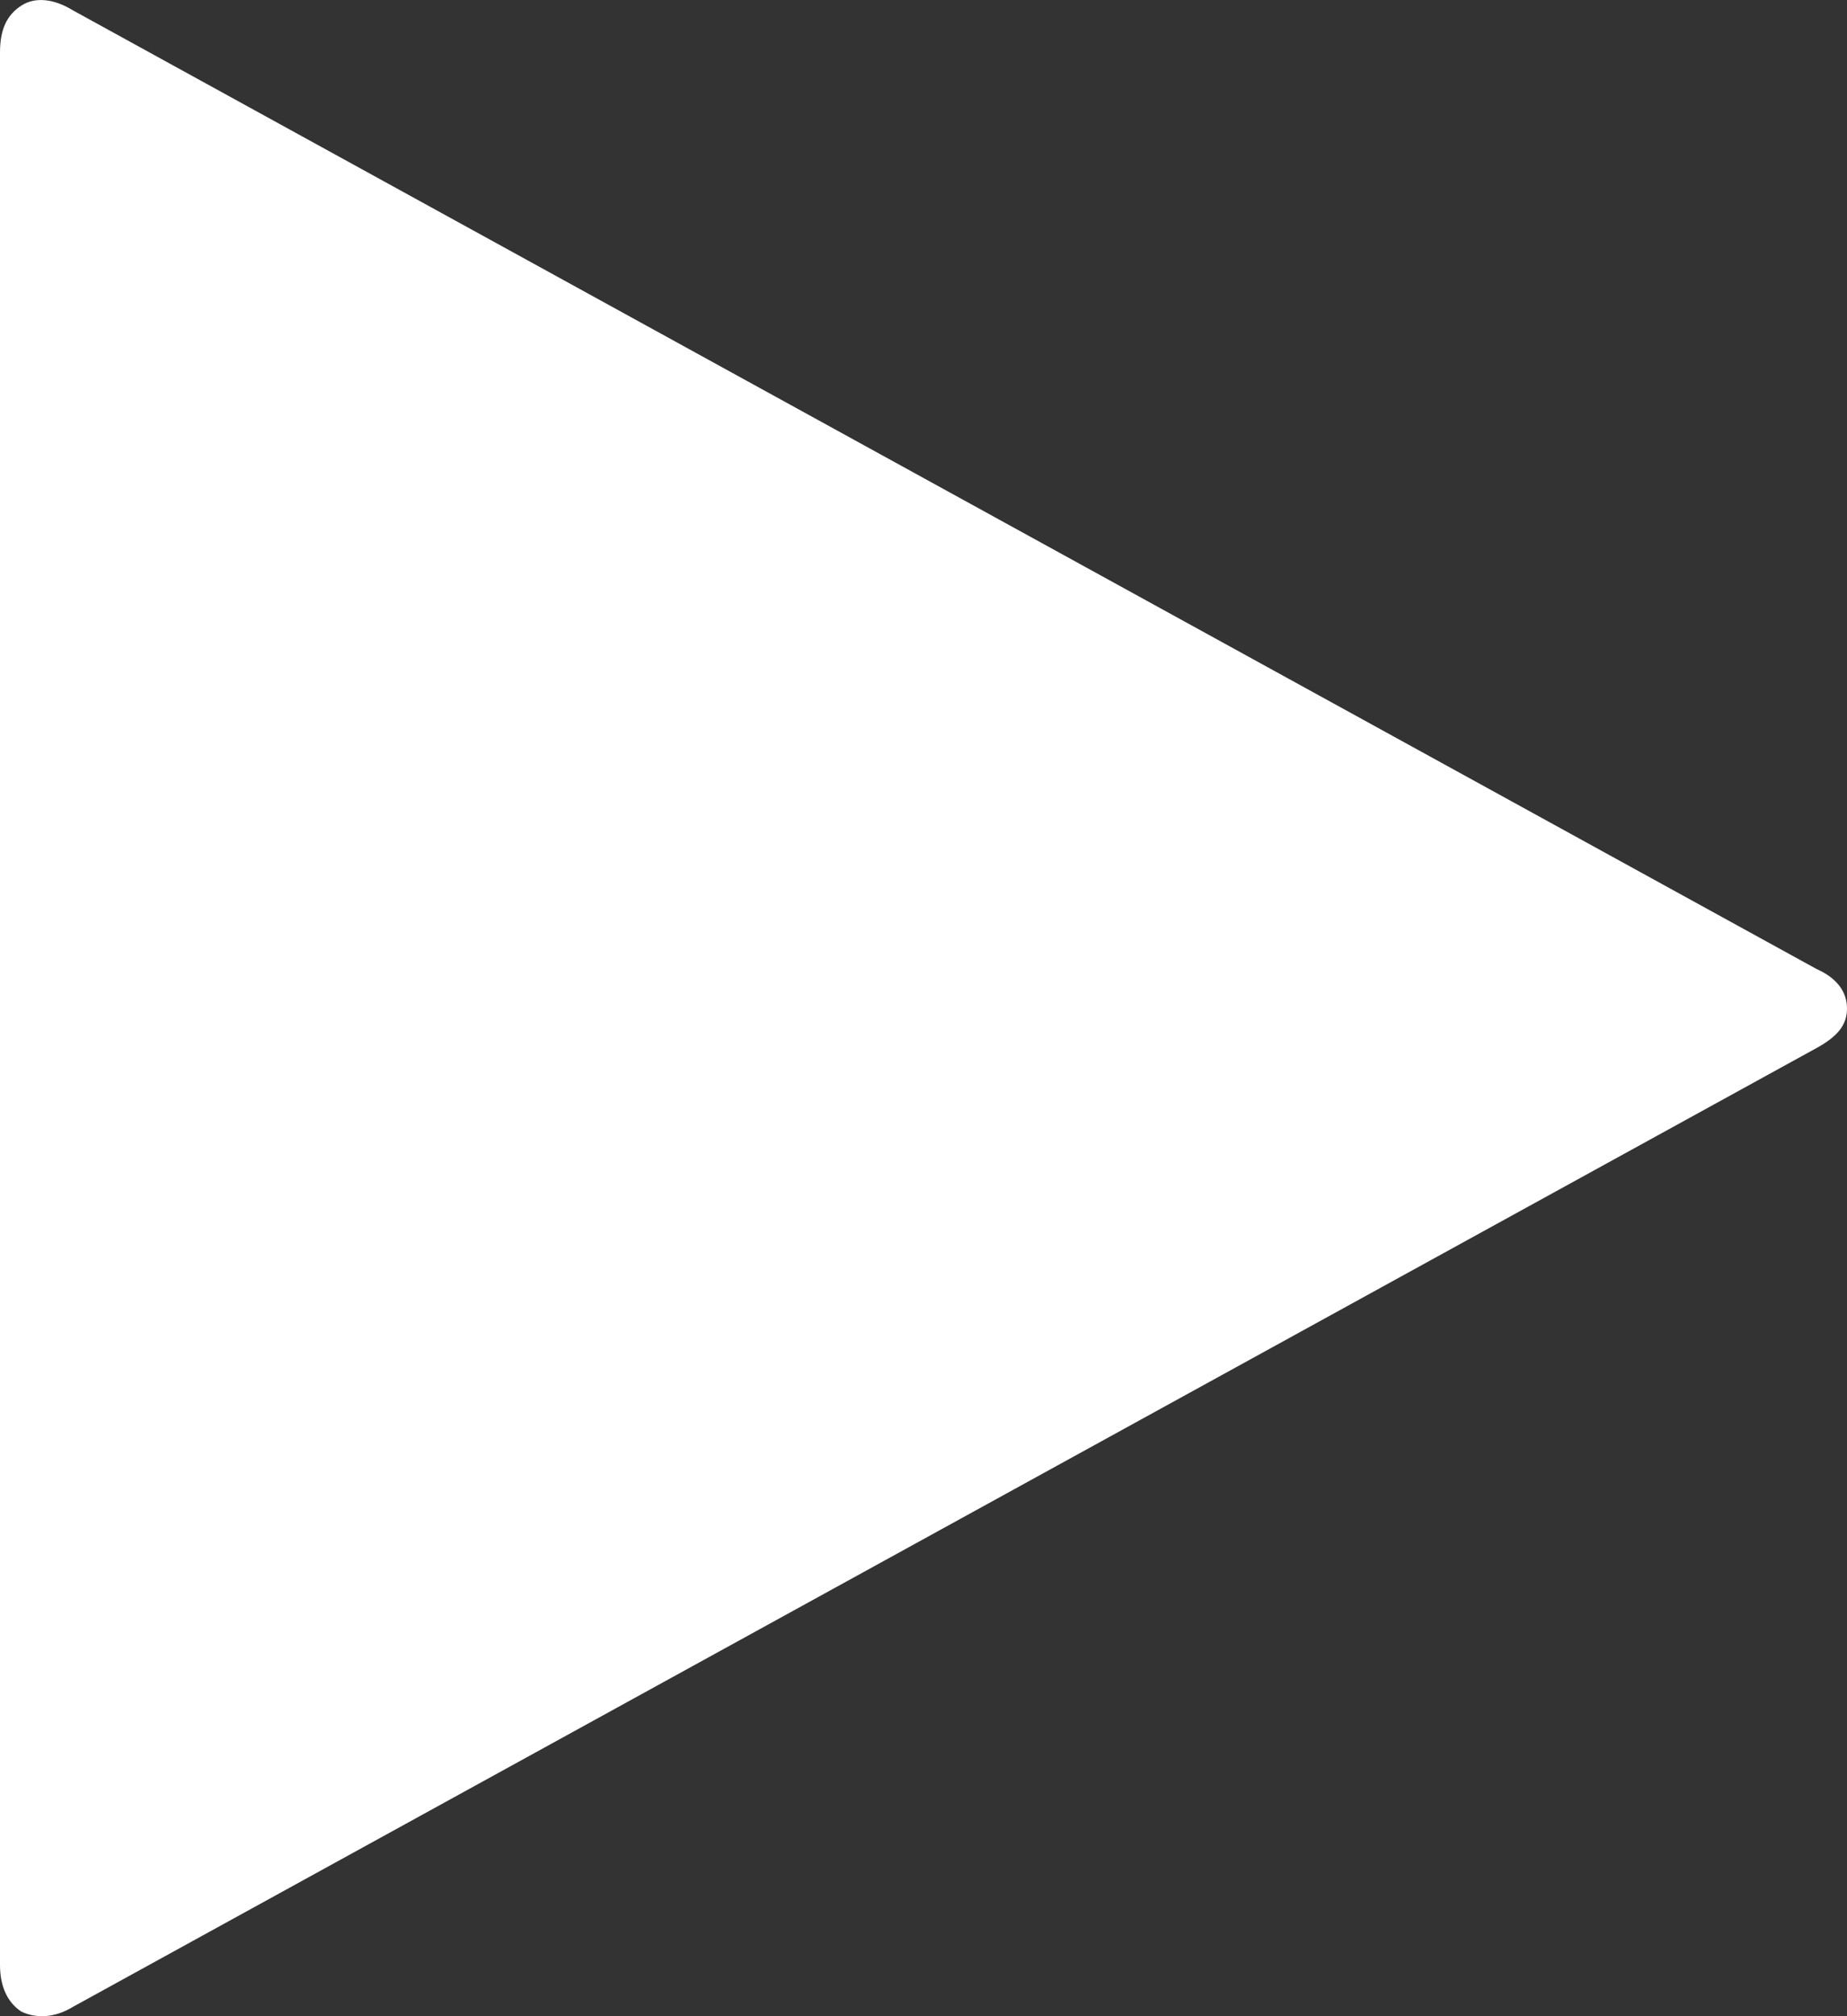 <?xml version="1.0" encoding="UTF-8" standalone="no"?>
<!DOCTYPE svg PUBLIC "-//W3C//DTD SVG 1.1//EN" "http://www.w3.org/Graphics/SVG/1.1/DTD/svg11.dtd">
<svg width="100%" height="100%" viewBox="0 0 11 12" version="1.1" xmlns="http://www.w3.org/2000/svg" xmlns:xlink="http://www.w3.org/1999/xlink" xml:space="preserve" style="fill-rule:evenodd;clip-rule:evenodd;stroke-linejoin:round;stroke-miterlimit:1.414;">
    <rect x="0" y="0" width="11" height="12" fill="#333333" stroke="none"/>
    <g id="ic_play" transform="matrix(1,0,0,1,0,-2.29029e-06)">
        <path style="fill:#ffffff;" d="M0.126,11.972C0.21,12.013 0.323,12.013 0.435,11.944L10.818,6.238C10.944,6.169 11,6.1 11,6.003C11,5.906 10.944,5.823 10.818,5.767L0.435,0.062C0.323,-0.007 0.21,-0.021 0.126,0.034C0.042,0.089 0,0.173 0,0.312L0,11.695C0,11.819 0.042,11.916 0.126,11.972Z" />
    </g>
</svg>

